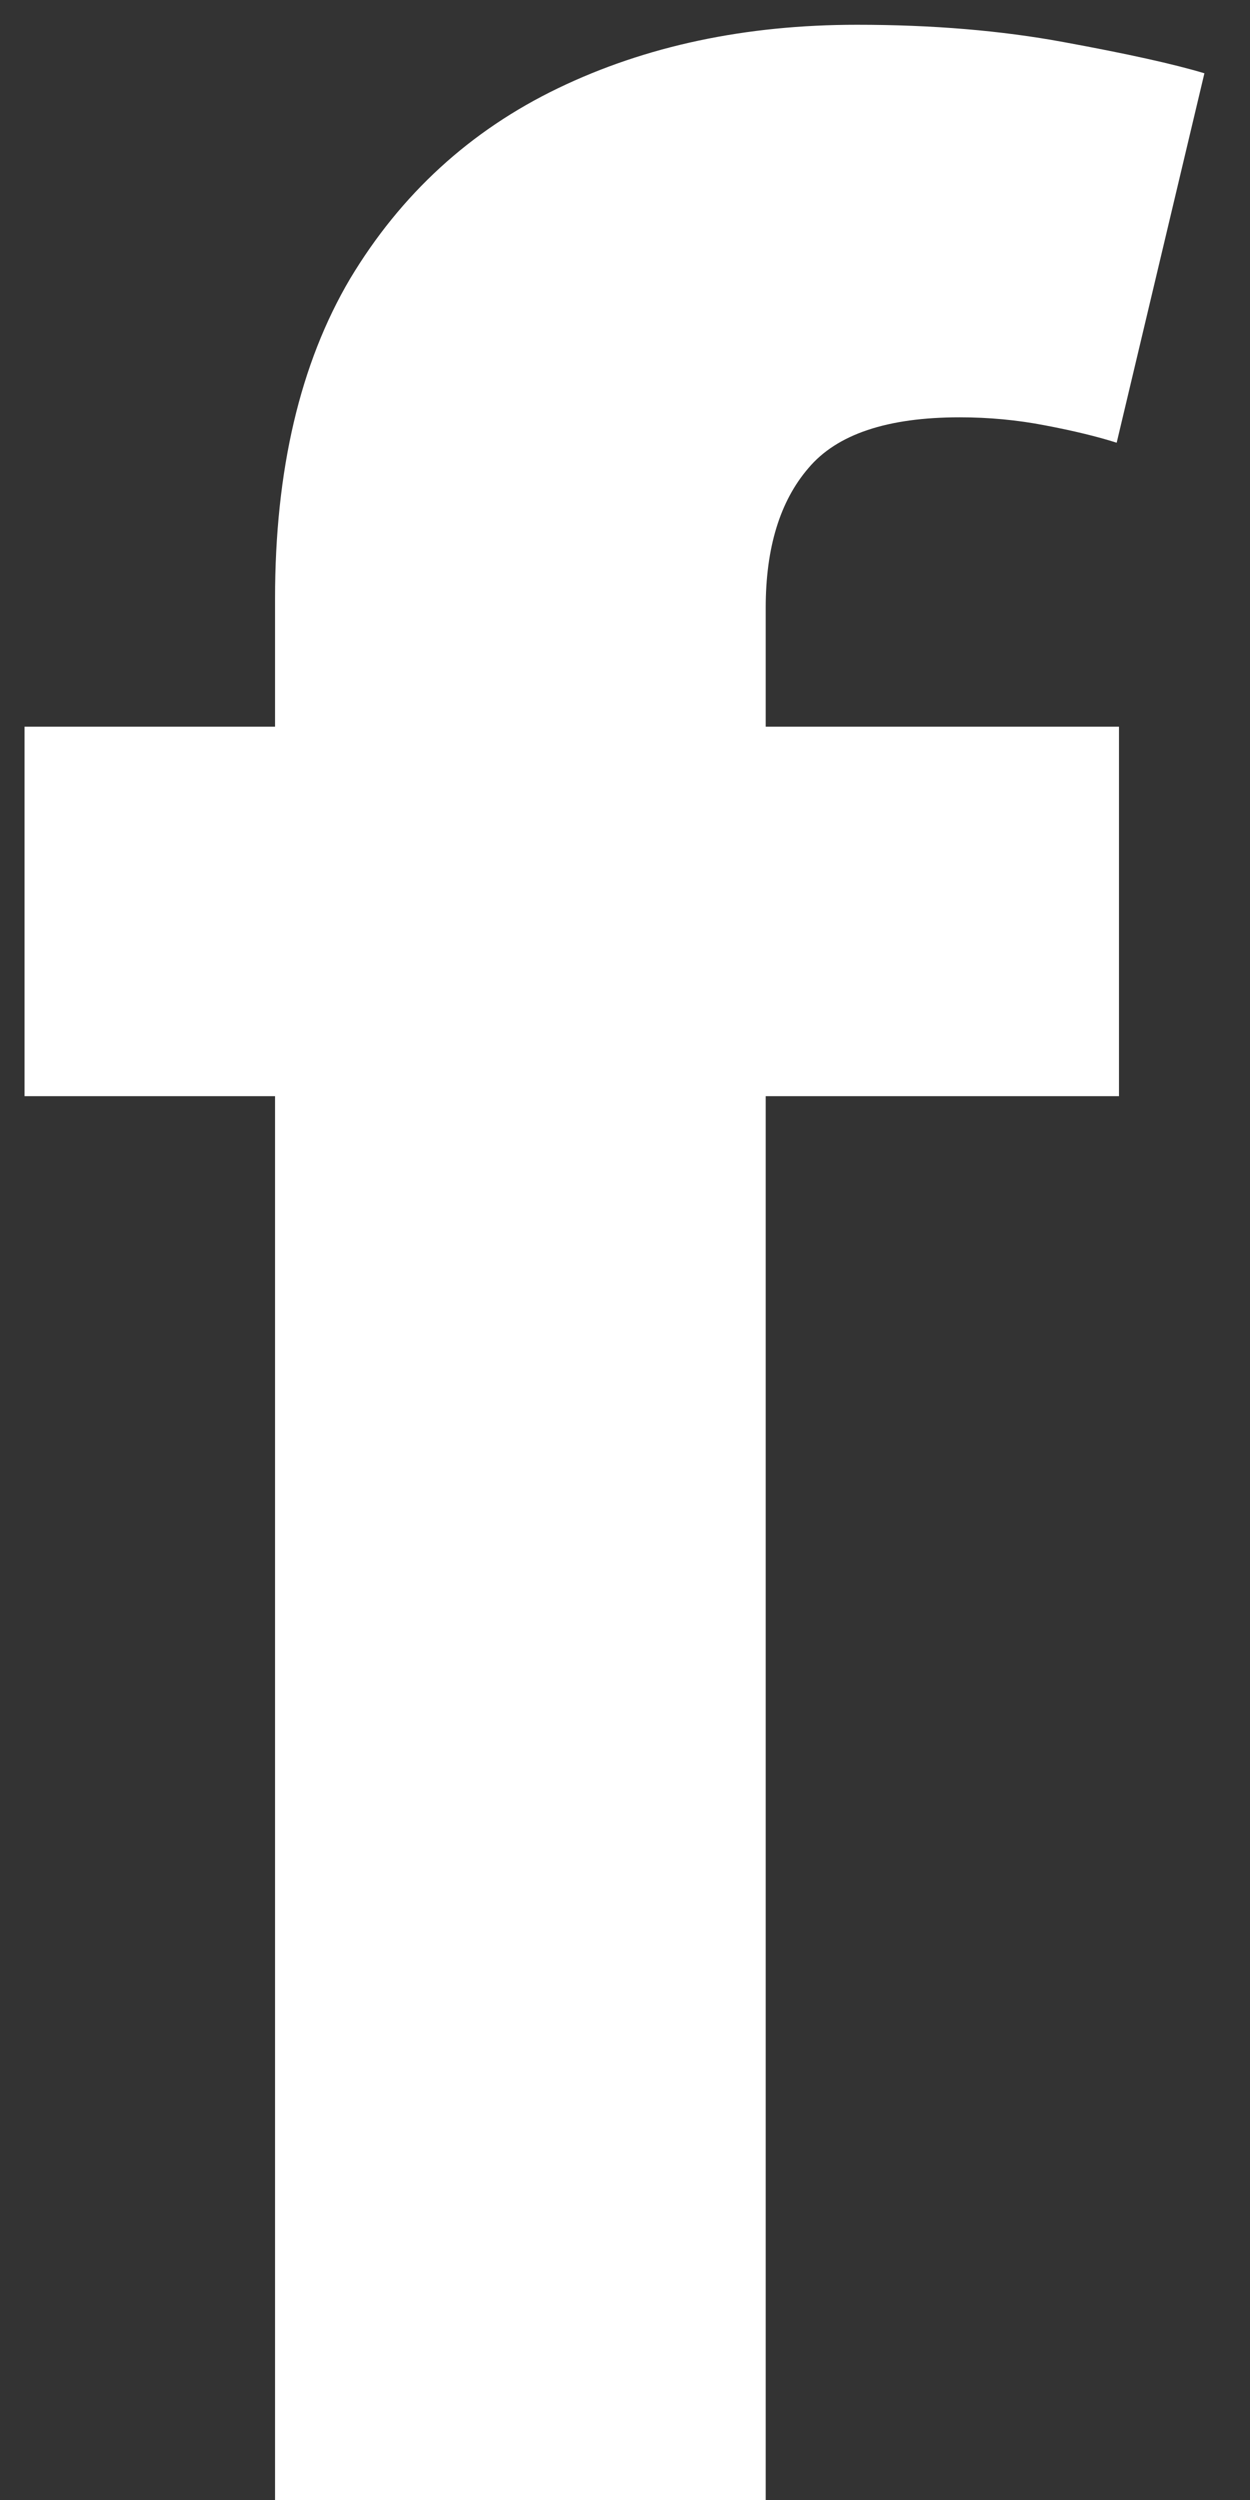 <svg width="27" height="54" viewBox="0 0 27 54" fill="none" xmlns="http://www.w3.org/2000/svg">
<rect x="0" y="0" width="27" height="54" fill="#333333" stroke="none"/>
<path d="M24.17 15.697V23.677H0.53V15.697H24.17ZM5.941 54V12.929C5.941 10.153 6.482 7.85 7.562 6.021C8.659 4.193 10.156 2.821 12.051 1.907C13.946 0.993 16.099 0.535 18.509 0.535C20.139 0.535 21.627 0.66 22.973 0.909C24.336 1.159 25.351 1.383 26.015 1.583L24.12 9.563C23.705 9.43 23.189 9.305 22.574 9.188C21.976 9.072 21.361 9.014 20.729 9.014C19.166 9.014 18.077 9.38 17.462 10.111C16.847 10.826 16.539 11.832 16.539 13.129V54H5.941Z" fill="white"/>
</svg>
